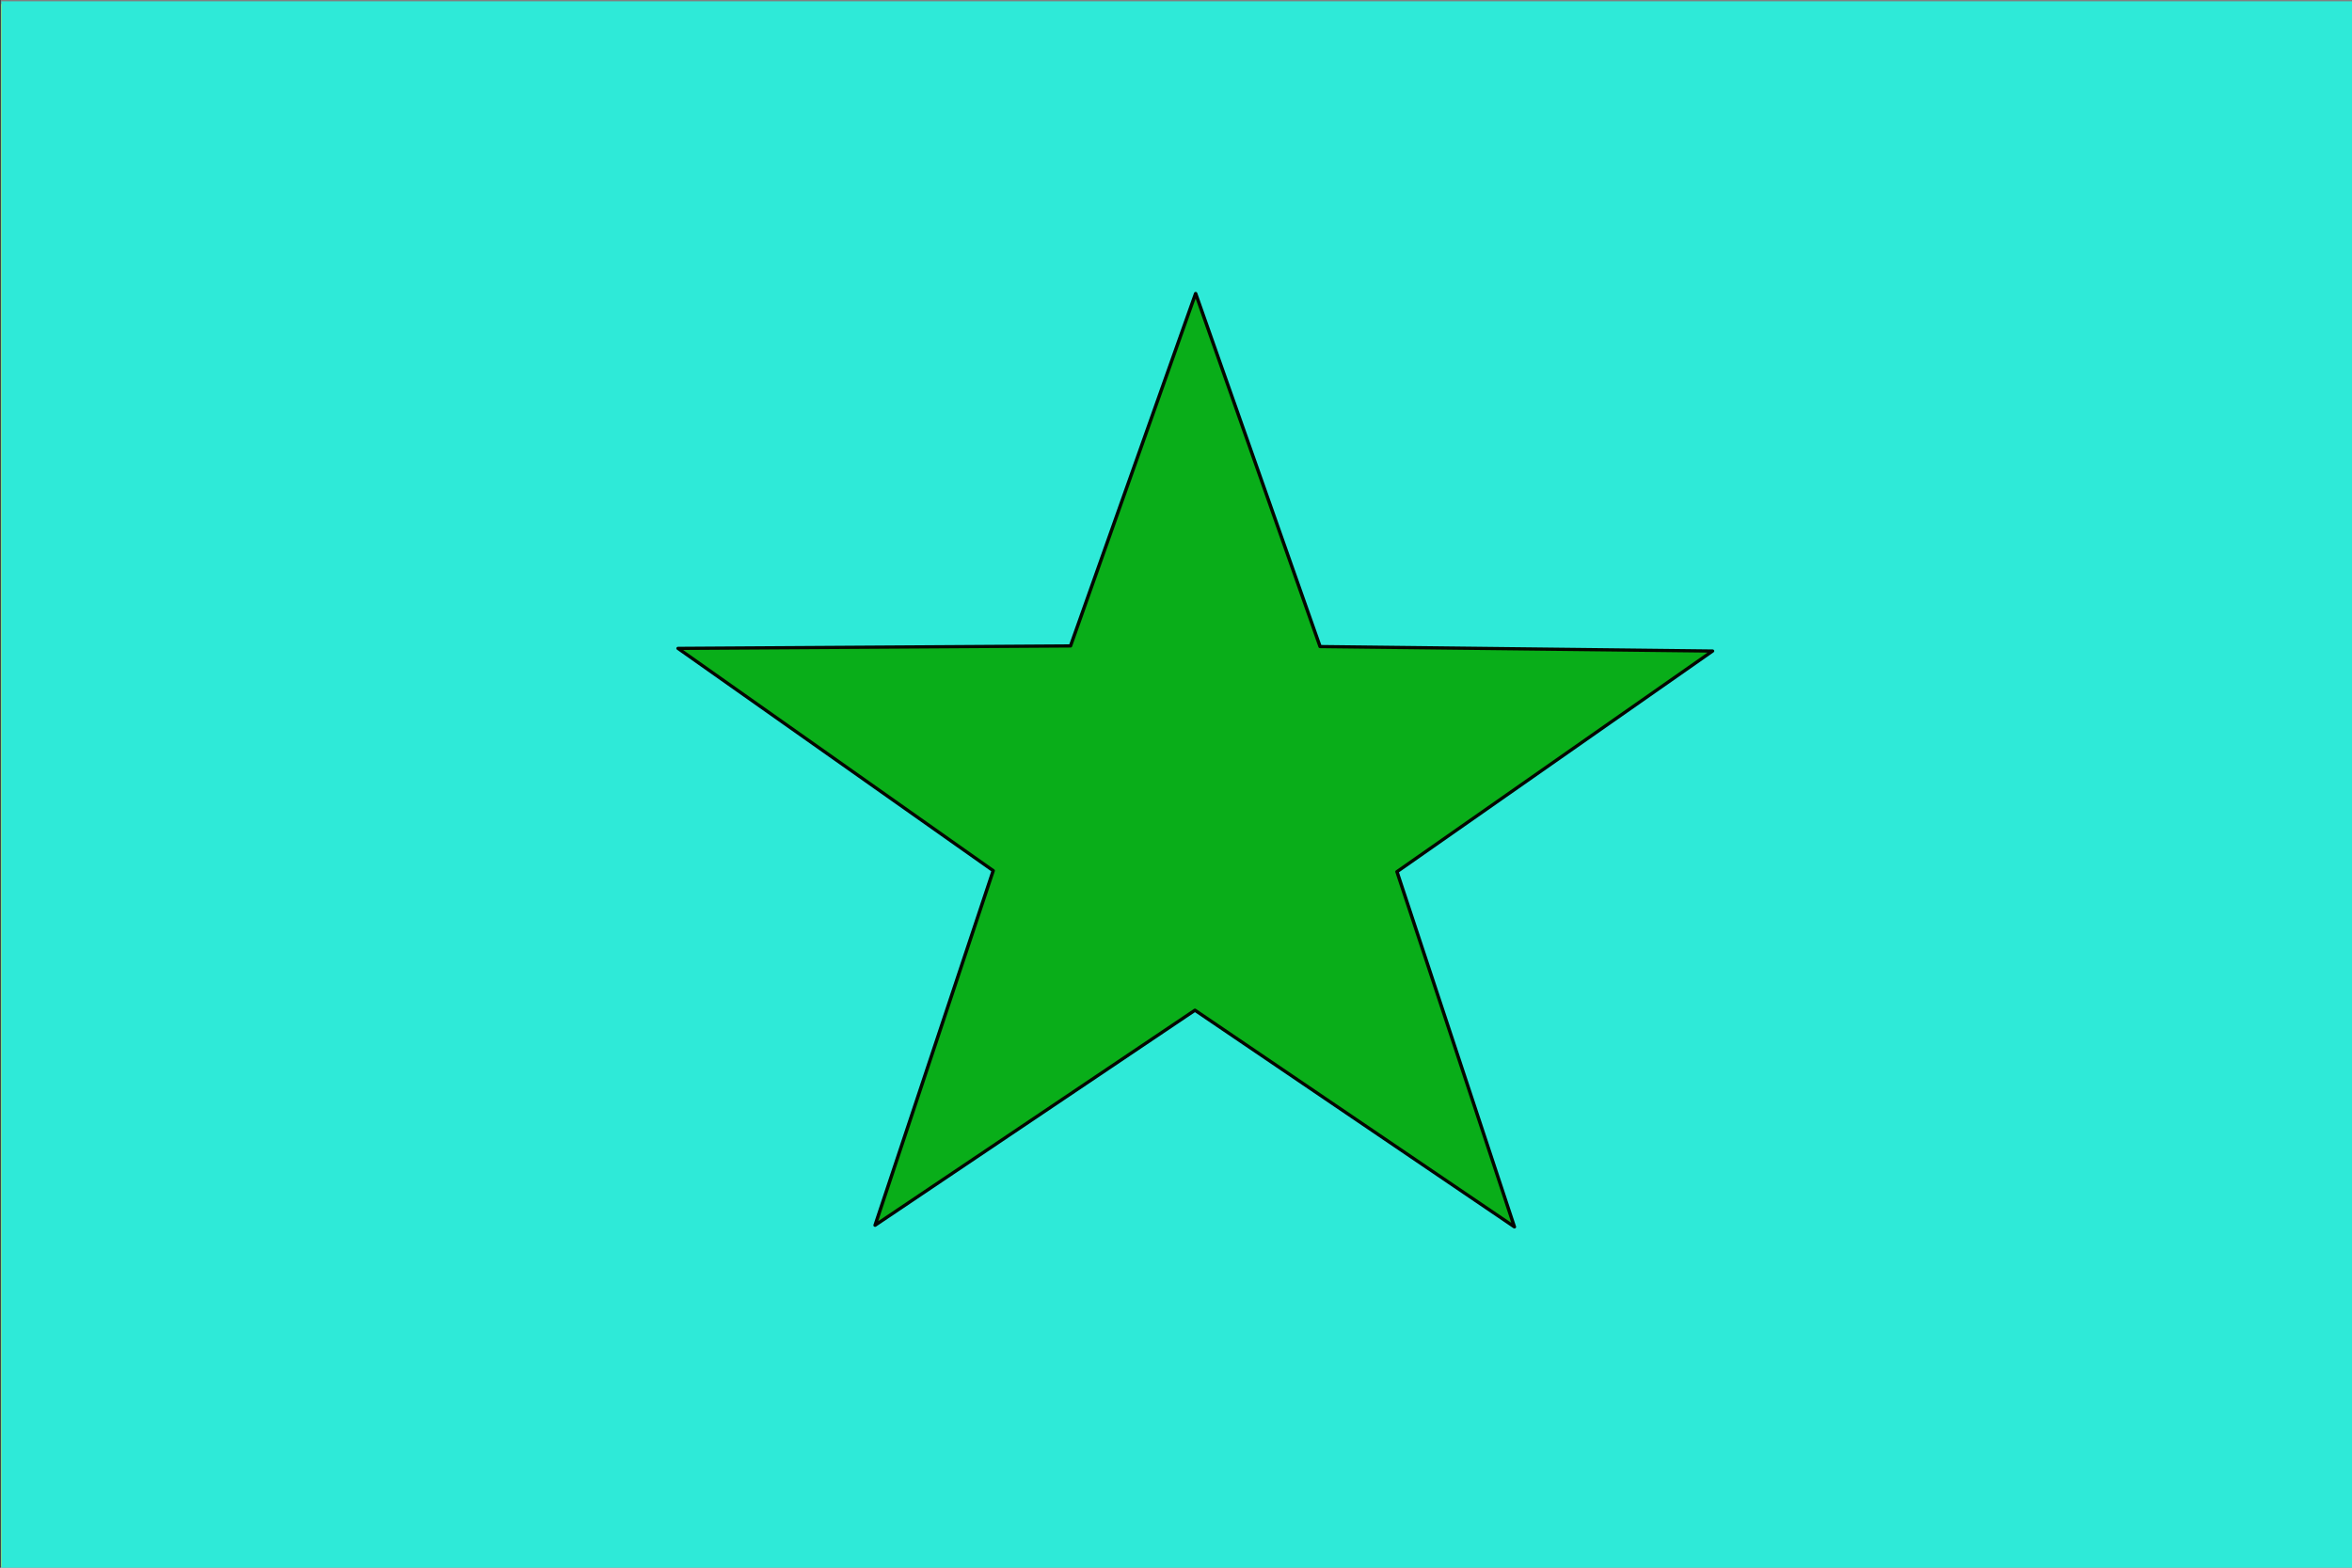 <?xml version="1.0" encoding="UTF-8" standalone="no"?>
<!-- Created with Inkscape (http://www.inkscape.org/) -->
<svg
   xmlns:dc="http://purl.org/dc/elements/1.1/"
   xmlns:cc="http://web.resource.org/cc/"
   xmlns:rdf="http://www.w3.org/1999/02/22-rdf-syntax-ns#"
   xmlns:svg="http://www.w3.org/2000/svg"
   xmlns="http://www.w3.org/2000/svg"
   xmlns:sodipodi="http://sodipodi.sourceforge.net/DTD/sodipodi-0.dtd"
   xmlns:inkscape="http://www.inkscape.org/namespaces/inkscape"
   height="250"
   id="svg559"
   version="1.0"
   width="375"
   x="0"
   y="0"
   sodipodi:version="0.32"
   inkscape:version="0.44"
   sodipodi:docname="Bandera minoria somali West Kenia.svg"
   sodipodi:docbase="D:\Mis documentos\Comptabilitat\Tercer Examen\Flags">
  <rect width="100%" height="100%" fill="#808080" stroke="none"/>
  <sodipodi:namedview
     inkscape:window-height="708"
     inkscape:window-width="1024"
     inkscape:pageshadow="2"
     inkscape:pageopacity="0.0"
     borderopacity="1.0"
     bordercolor="#666666"
     pagecolor="#ffffff"
     id="base"
     inkscape:zoom="1.492"
     inkscape:cx="226.71793"
     inkscape:cy="119.28007"
     inkscape:window-x="-4"
     inkscape:window-y="-4"
     inkscape:current-layer="g582" />
  <defs
     id="defs561" />
  <g
     id="g582"
     transform="matrix(1.499,0,0,1.499,-308.119,-337.526)">
    <rect
       height="165.147"
       id="rect581"
       style="fill:#ffffff;fill-rule:evenodd;stroke:#000000;stroke-width:0.012"
       width="247.684"
       x="207.474"
       y="226.705" />
    <rect
       height="166.248"
       id="rect567"
       style="fill:#f7f705;fill-opacity:1;fill-rule:evenodd"
       width="250.822"
       x="205.681"
       y="225.598" />
    <path
       sodipodi:type="arc"
       style="opacity:1;fill:#1120c5;fill-opacity:1;stroke:#000000;stroke-opacity:1"
       id="path2215"
       sodipodi:cx="184.9866"
       sodipodi:cy="134.71851"
       sodipodi:rx="0"
       sodipodi:ry="7.372654"
       d="M 184.987 134.719 A 0 7.373 0 1 1  184.987,134.719 A 0 7.373 0 1 1  184.987 134.719 z"
       transform="matrix(0.667,0,0,0.667,205.499,225.112)" />
    <rect
       style="opacity:1;fill:#2eead8;fill-opacity:1;stroke:#240000;stroke-width:0;stroke-linecap:round;stroke-linejoin:round;stroke-miterlimit:4;stroke-dasharray:none;stroke-dashoffset:0;stroke-opacity:1"
       id="rect1899"
       width="251.281"
       height="166.796"
       x="205.693"
       y="225.306" />
    <rect
       style="opacity:1;fill:#060597;fill-opacity:1;stroke:#240000;stroke-width:0;stroke-linecap:round;stroke-linejoin:round;stroke-miterlimit:4;stroke-dasharray:none;stroke-dashoffset:0;stroke-opacity:1"
       id="rect2308"
       width="250.849"
       height="1.268"
       x="205.686"
       y="-393.377"
       transform="scale(1,-1)" />
    <rect
       style="opacity:1;fill:#0a1017;fill-opacity:1;stroke:#050600;stroke-width:0.007;stroke-linecap:round;stroke-linejoin:round;stroke-miterlimit:4;stroke-dasharray:none;stroke-dashoffset:0;stroke-opacity:1"
       id="rect2007"
       width="0.193"
       height="167.824"
       x="205.403"
       y="225.016" />
    <path
       sodipodi:type="star"
       style="opacity:1;fill:#09ae19;fill-opacity:1;stroke:#050600;stroke-width:0.299;stroke-linecap:round;stroke-linejoin:round;stroke-miterlimit:4;stroke-dasharray:none;stroke-dashoffset:0;stroke-opacity:1"
       id="path2894"
       sodipodi:sides="5"
       sodipodi:cx="117.96247"
       sodipodi:cy="91.152817"
       sodipodi:r1="47.733227"
       sodipodi:r2="18.629974"
       sodipodi:arg1="0.90482709"
       sodipodi:arg2="1.5331456"
       inkscape:flatsided="false"
       inkscape:rounded="0"
       inkscape:randomized="0"
       d="M 147.453,128.686 L 118.664,109.77 L 91.379,130.799 L 100.474,97.573 L 72.042,78.122 L 106.452,76.504 L 116.166,43.453 L 128.338,75.679 L 162.772,74.704 L 135.885,96.239 L 147.453,128.686 z "
       transform="matrix(1.211,4.635197e-2,-4.67157e-2,1.148,194.075,201.123)" />
  </g>
</svg>
